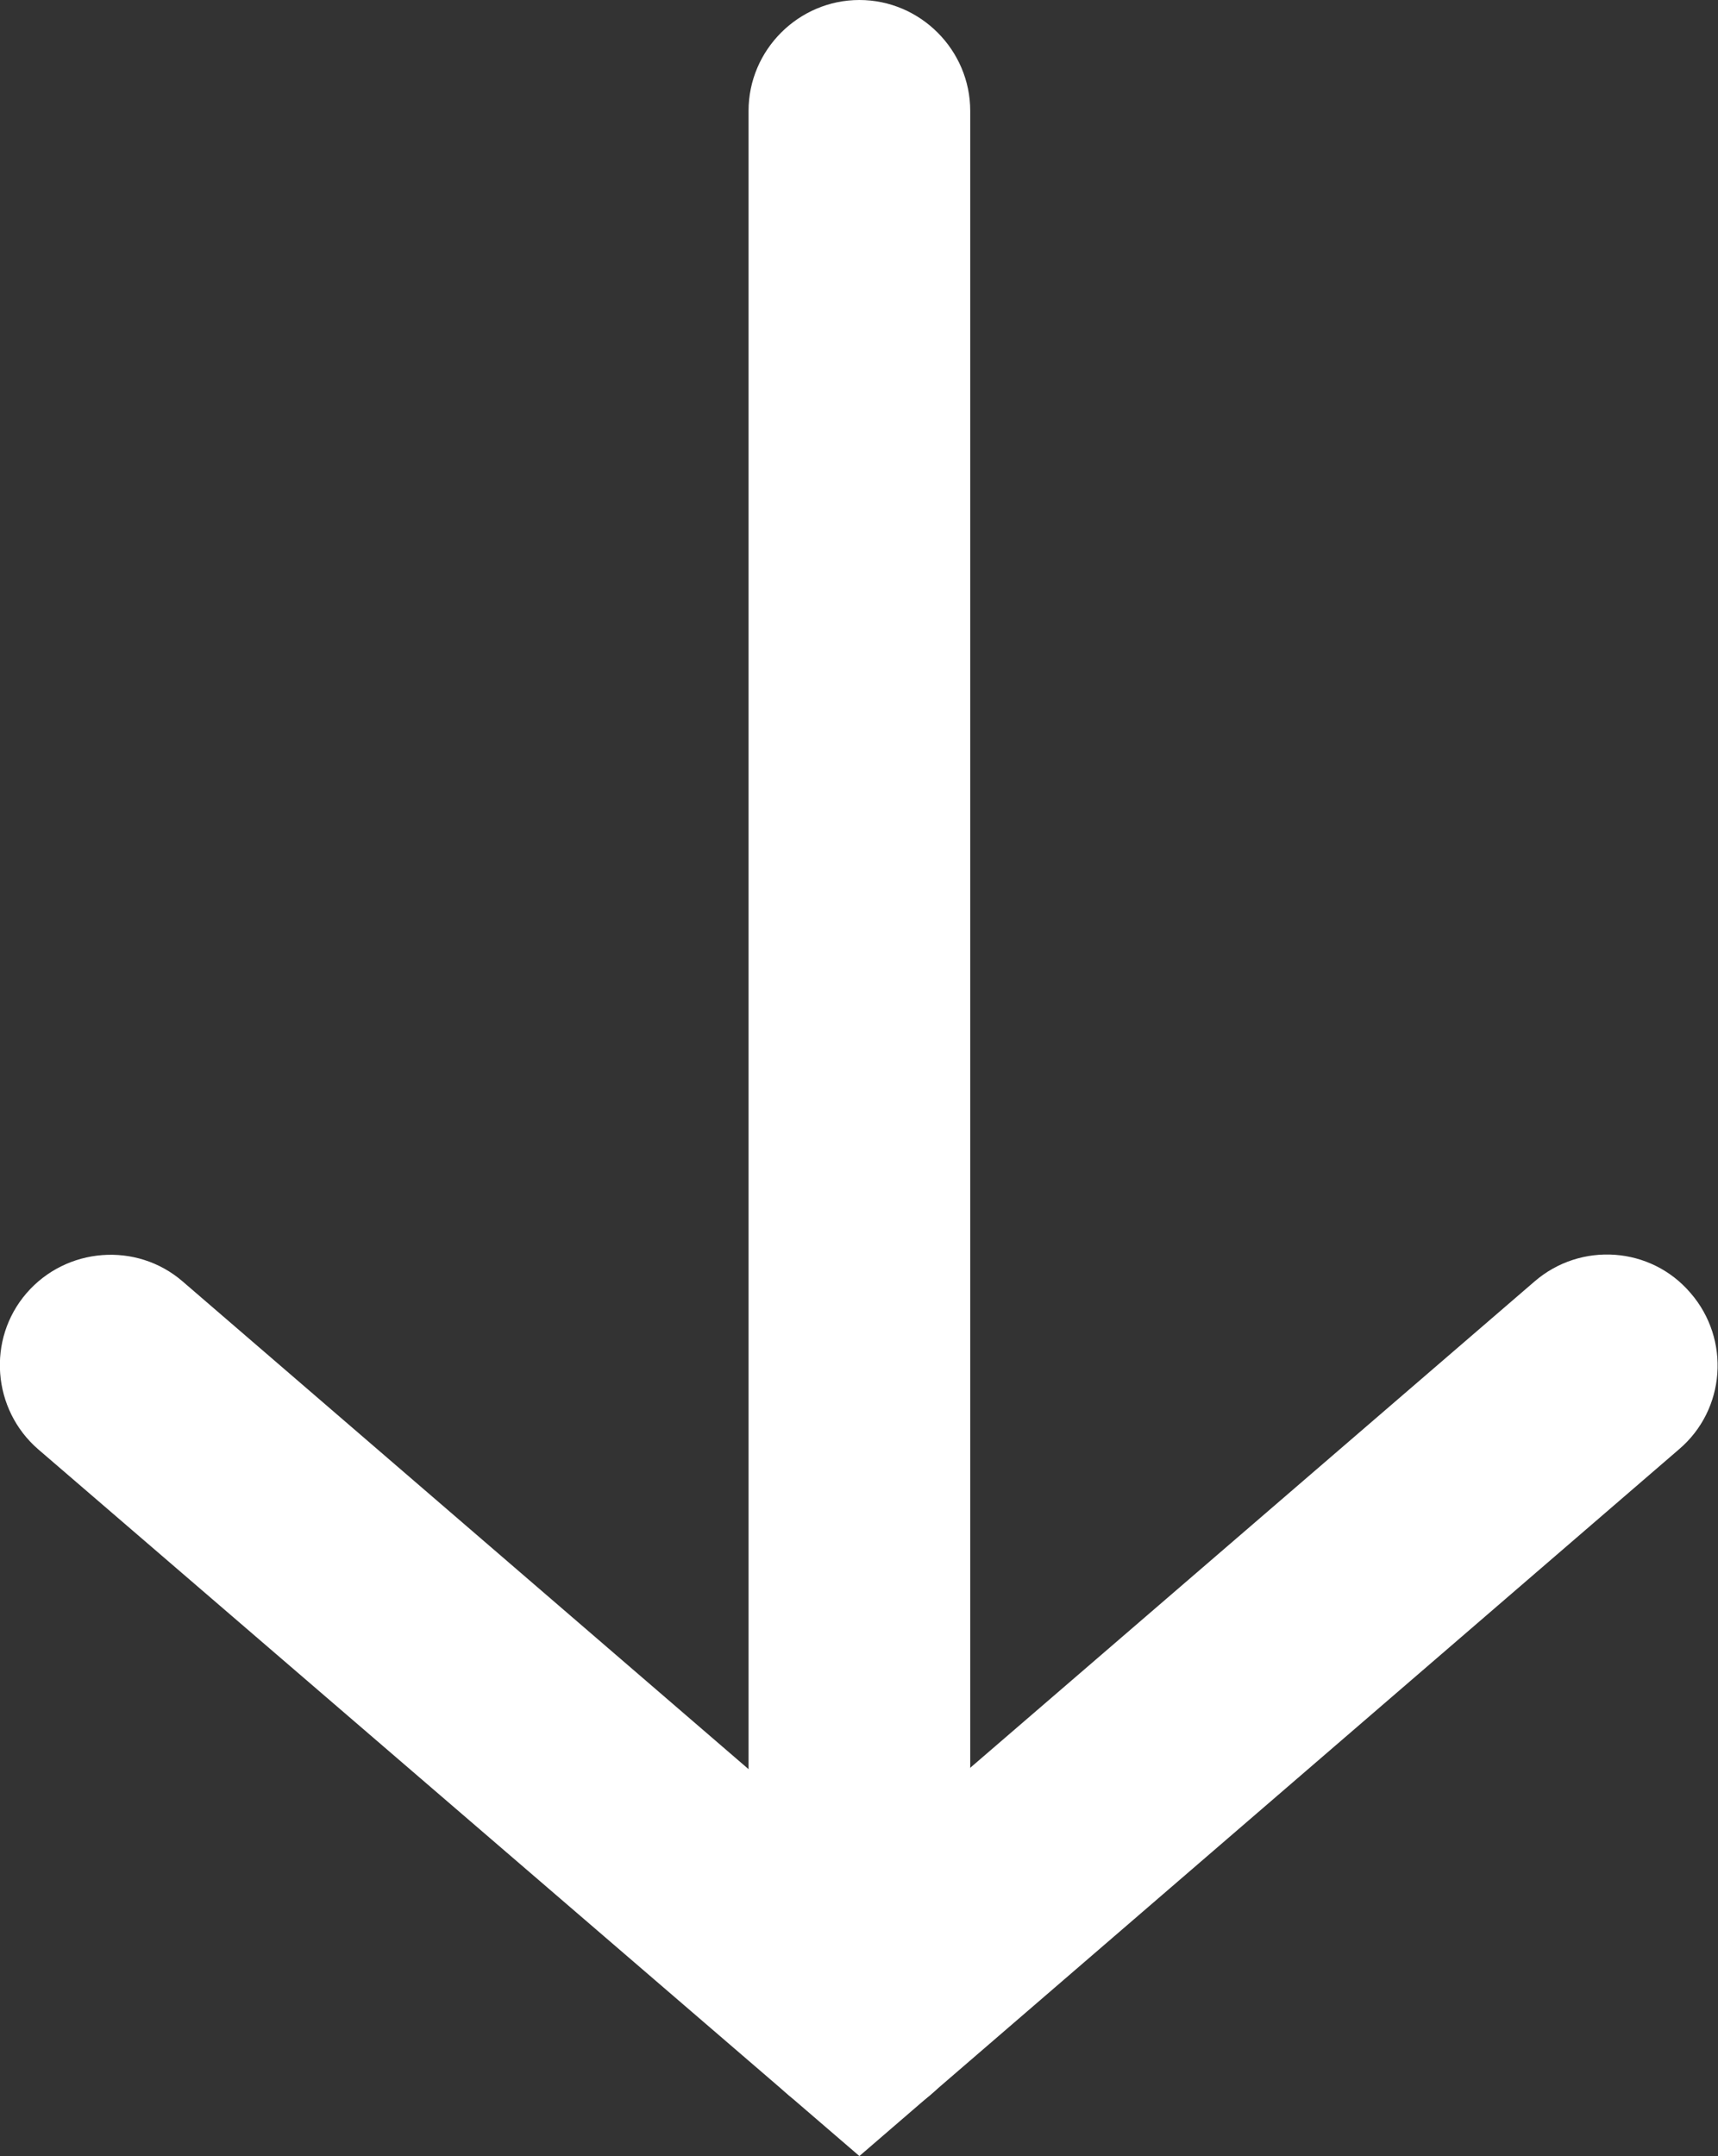 <svg id="Capa_1" xmlns="http://www.w3.org/2000/svg" width="220.1" height="276.1" viewBox="0 0 220.1 276.1"><rect x="0" y="0" width="220.1" height="276.1" fill="#333333" stroke="none"/><style>.st0{fill:#fff}</style><path class="st0" d="M110.1 276.1L4.9 185.6c-5.9-5.1-6.6-14.1-1.5-20s14.1-6.6 20-1.5l86.6 74.6 86.6-74.6c5.9-5.1 14.9-4.5 20 1.5 5.1 5.9 4.5 14.9-1.5 20l-105 90.5z"/><path class="st0" d="M110.1 271.6c-7.8 0-14.2-6.4-14.2-14.2V14.2c0-7.8 6.4-14.2 14.2-14.2s14.2 6.4 14.2 14.2v243.2c-.1 7.9-6.4 14.2-14.2 14.2z"/></svg>